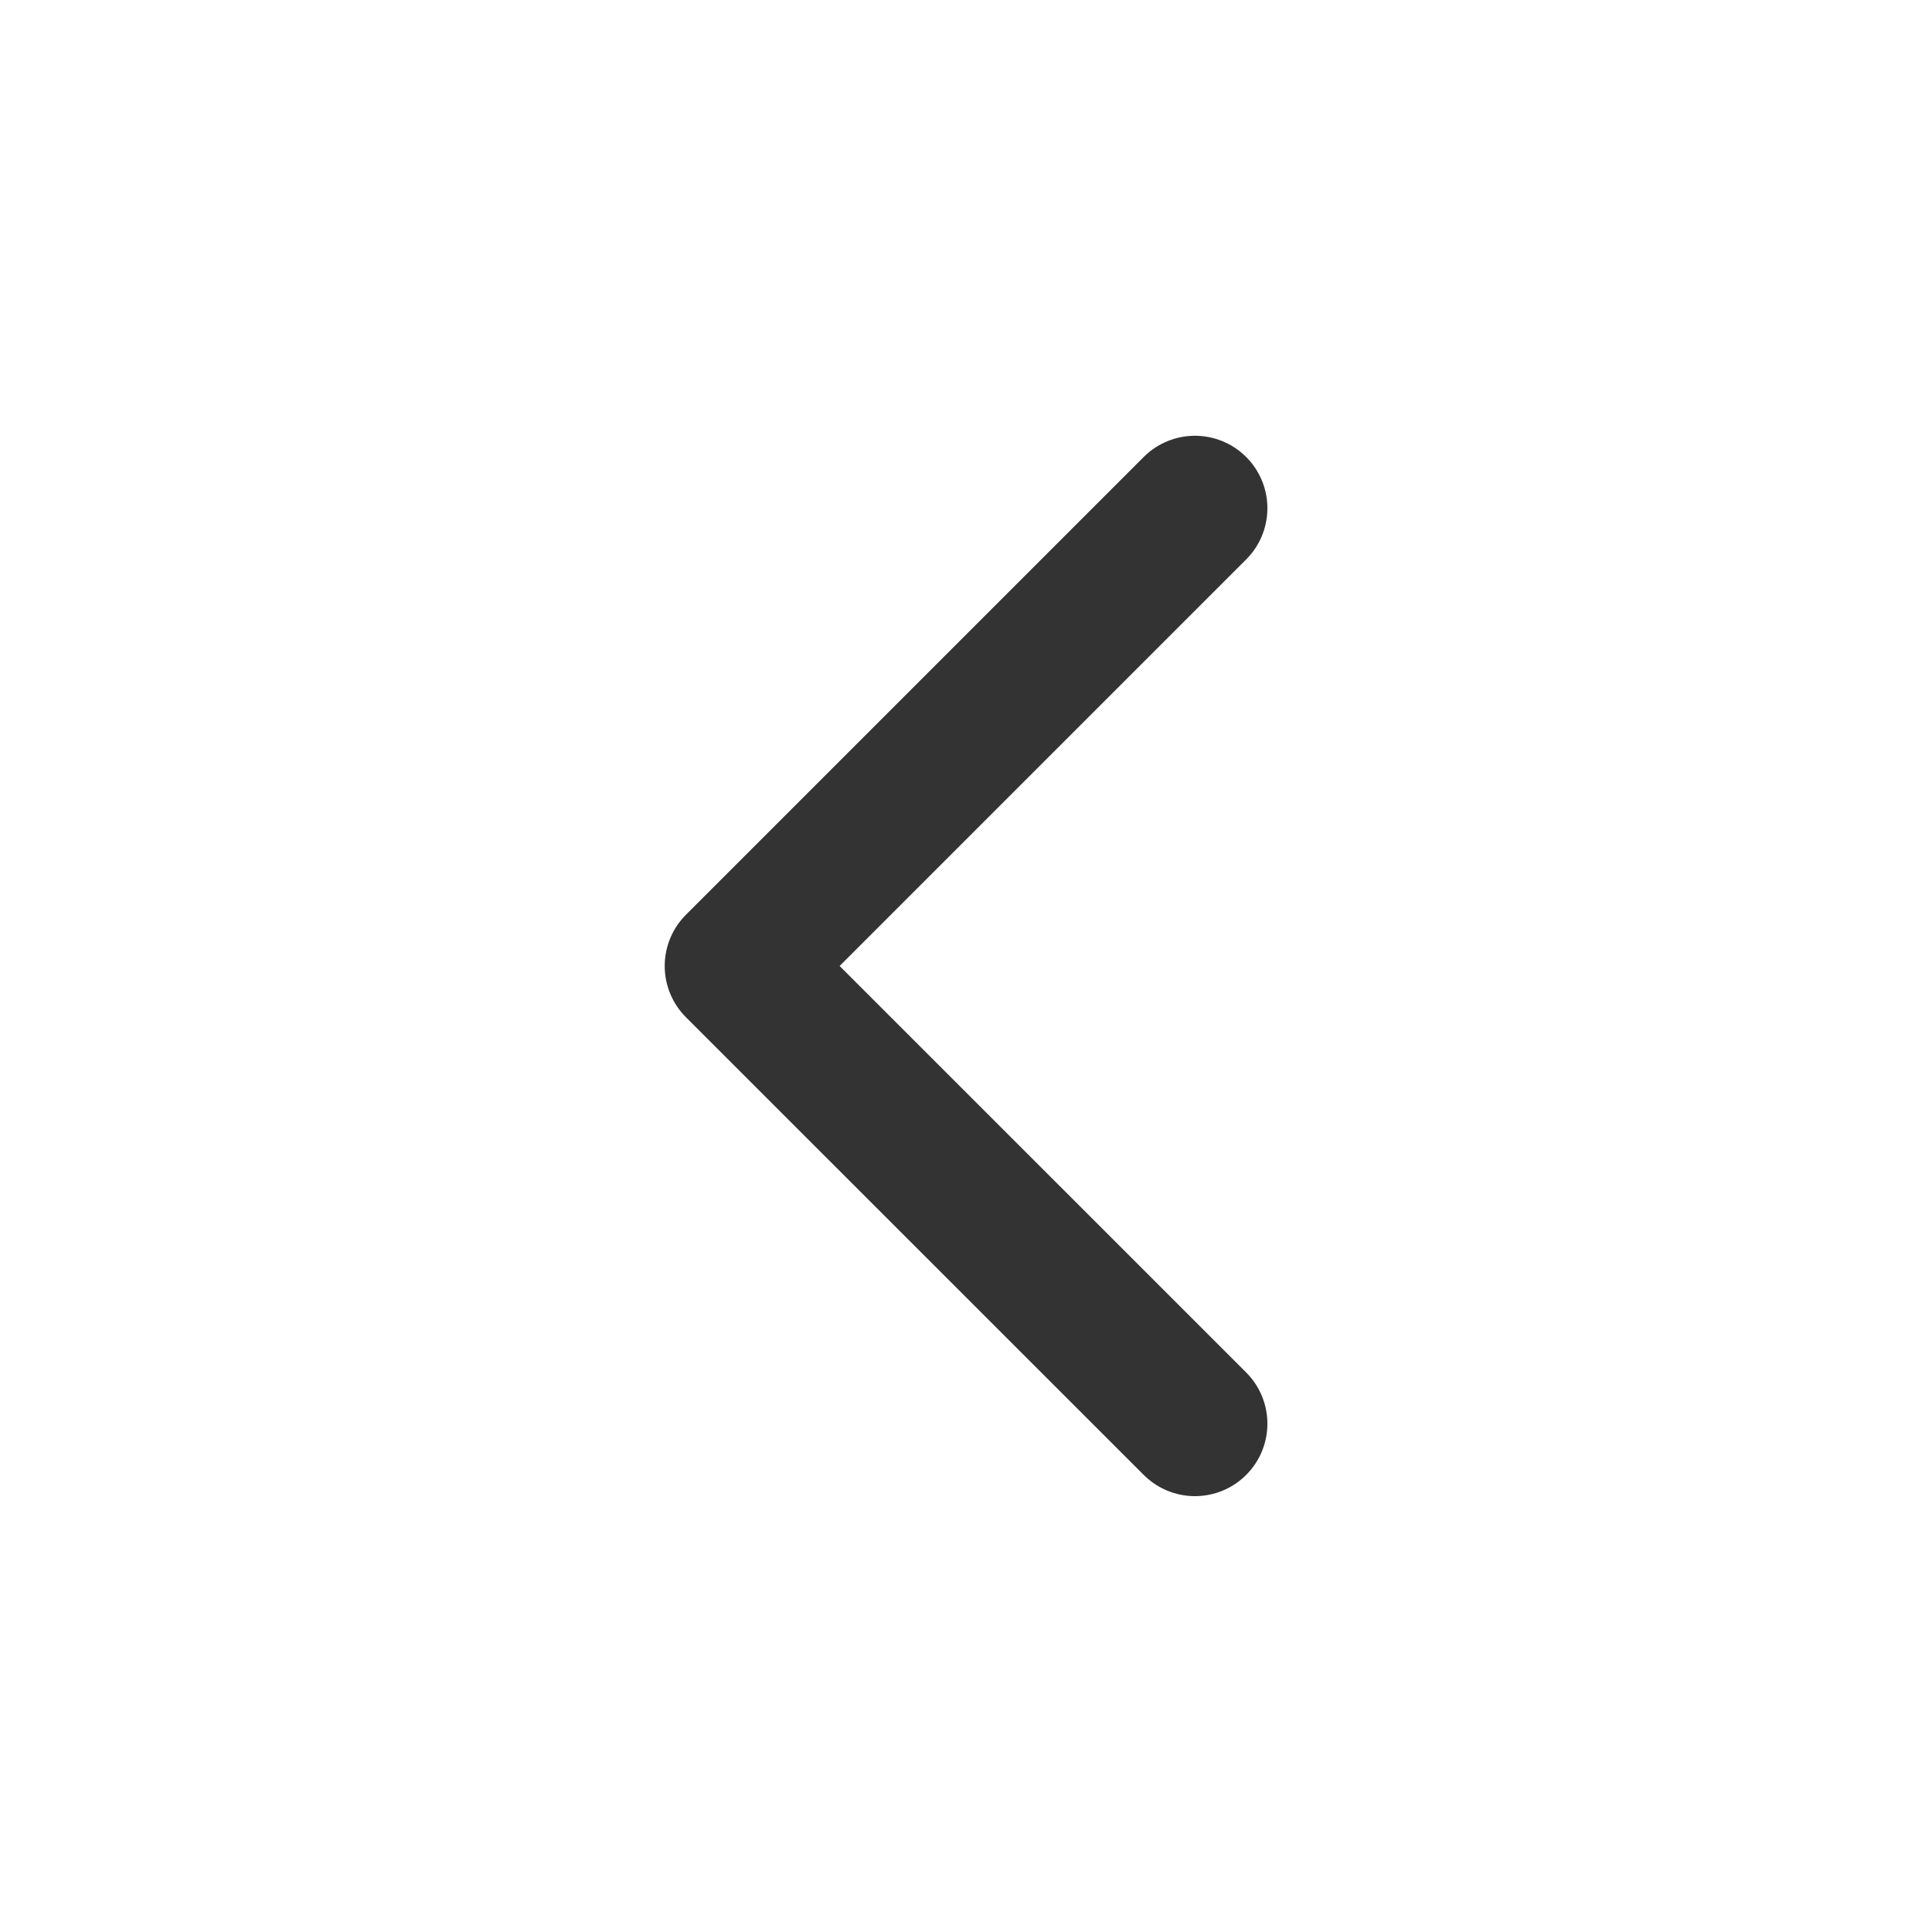 <svg width="20" height="20" viewBox="0 0 20 20" fill="none" xmlns="http://www.w3.org/2000/svg">
<path d="M12.37 14.738L7.631 10L12.37 5.261" stroke="#333333" stroke-width="1.5" stroke-linecap="round" stroke-linejoin="round"/>
</svg>
